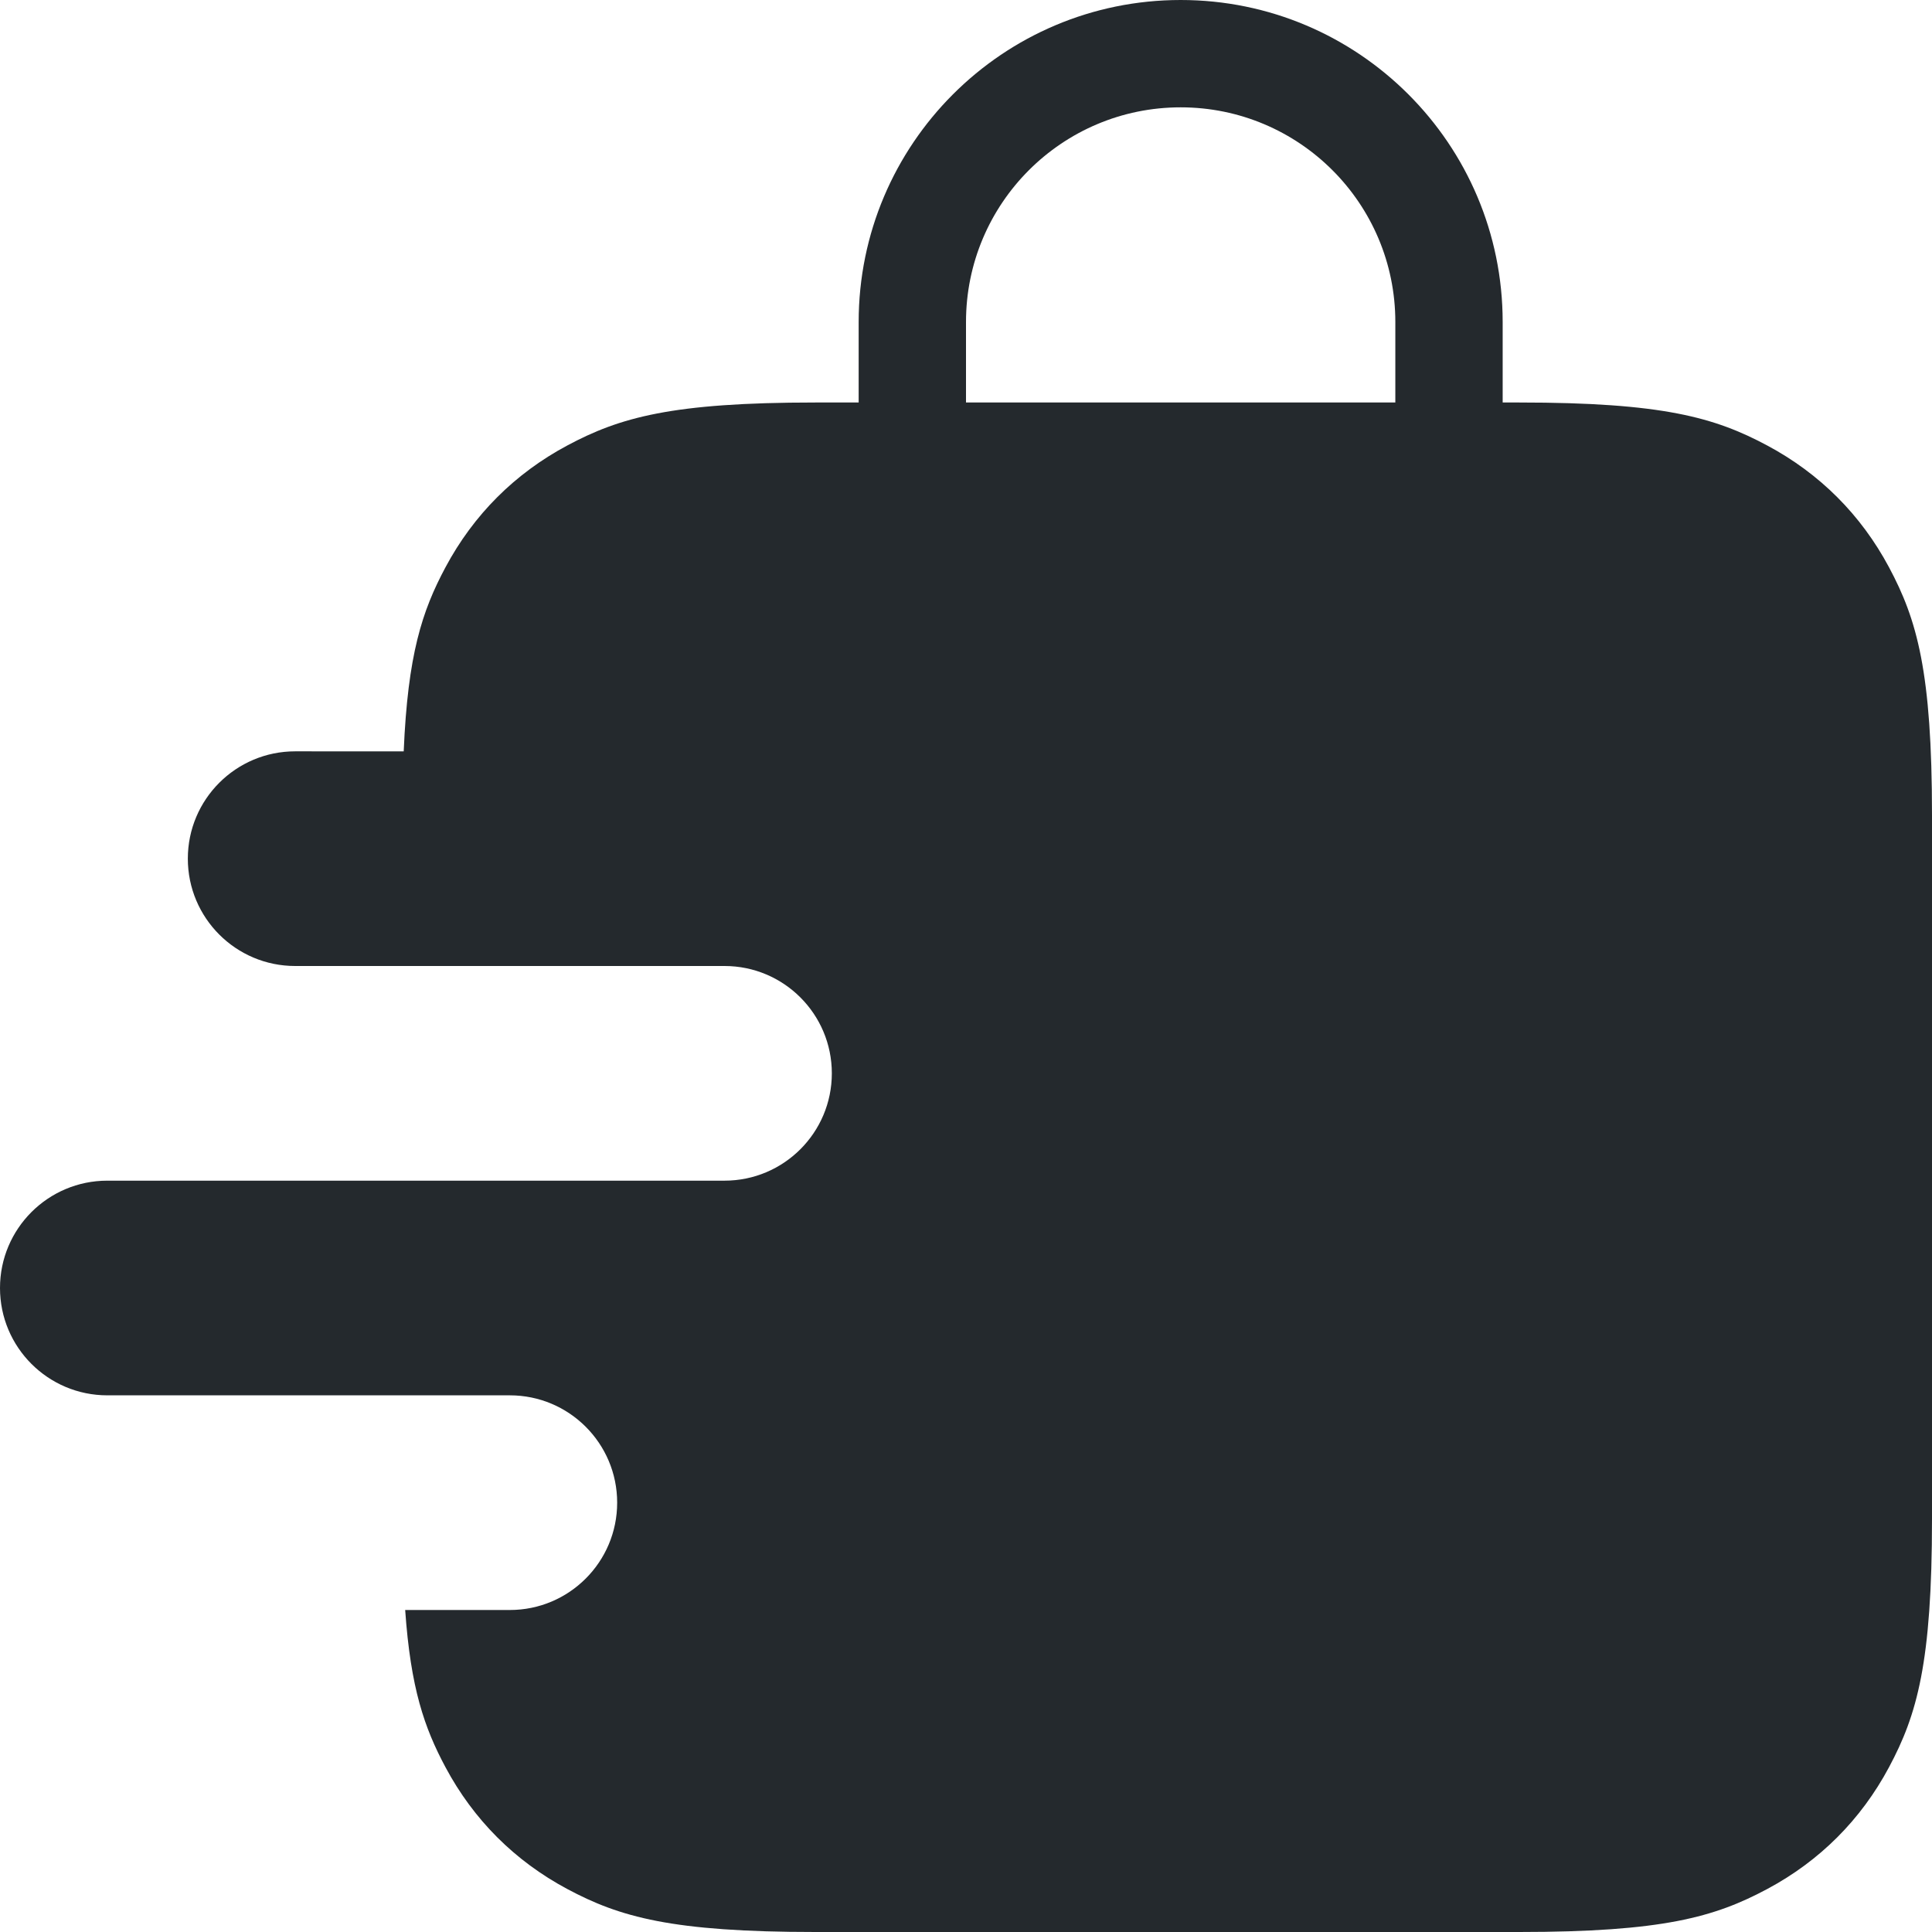 <?xml version="1.0" encoding="UTF-8"?>
<svg width="72px" height="72px" viewBox="0 0 72 72" version="1.1" xmlns="http://www.w3.org/2000/svg" xmlns:xlink="http://www.w3.org/1999/xlink">
    <!-- Generator: sketchtool 55.2 (78181) - https://sketchapp.com -->
    <title>98475ad4-046b-49ff-ac70-6141beea8afc@1.00x</title>
    <desc>Created with sketchtool.</desc>
    <g id="Logo" stroke="none" stroke-width="1" fill="none" fill-rule="evenodd">
        <g id="Logos/Glyph/Fit/Boostflow" fill="#24292d">
            <path d="M19,52 L4,52 C1.791,52 0,50.209 0,48 C0,45.791 1.791,44 4,44 L27,44 C29.209,44 31,42.209 31,40 C31,37.791 29.209,36 27,36 L11,36 C8.791,36 7,34.209 7,32 C7,29.791 8.791,28 11,28 C13.38,28.001 14.728,28.002 15.045,28.002 C15.197,24.395 15.729,22.772 16.603,21.139 C17.649,19.183 19.183,17.649 21.139,16.603 C23.094,15.557 25.034,15 30.383,15 L32,15 L32,12 C32,5.373 37.373,2.84217094e-14 44,2.84217094e-14 C50.627,2.84217094e-14 56,5.373 56,12 L56,15 L56.617,15 C61.966,15 63.906,15.557 65.861,16.603 C67.817,17.649 69.351,19.183 70.397,21.139 C71.443,23.094 72,25.034 72,30.383 L72,56.617 C72,61.966 71.443,63.906 70.397,65.861 C69.351,67.817 67.817,69.351 65.861,70.397 C63.906,71.443 61.966,72 56.617,72 L30.383,72 C25.034,72 23.094,71.443 21.139,70.397 C19.183,69.351 17.649,67.817 16.603,65.861 C15.815,64.387 15.304,62.922 15.1,60 L19,60 C21.209,60 23,58.209 23,56 C23,53.791 21.209,52 19,52 Z M36,15 L52,15 L52,12 C52,7.582 48.418,4 44,4 C39.582,4 36,7.582 36,12 L36,15 Z" id="Glyph"></path>
        </g>
    </g>
</svg>